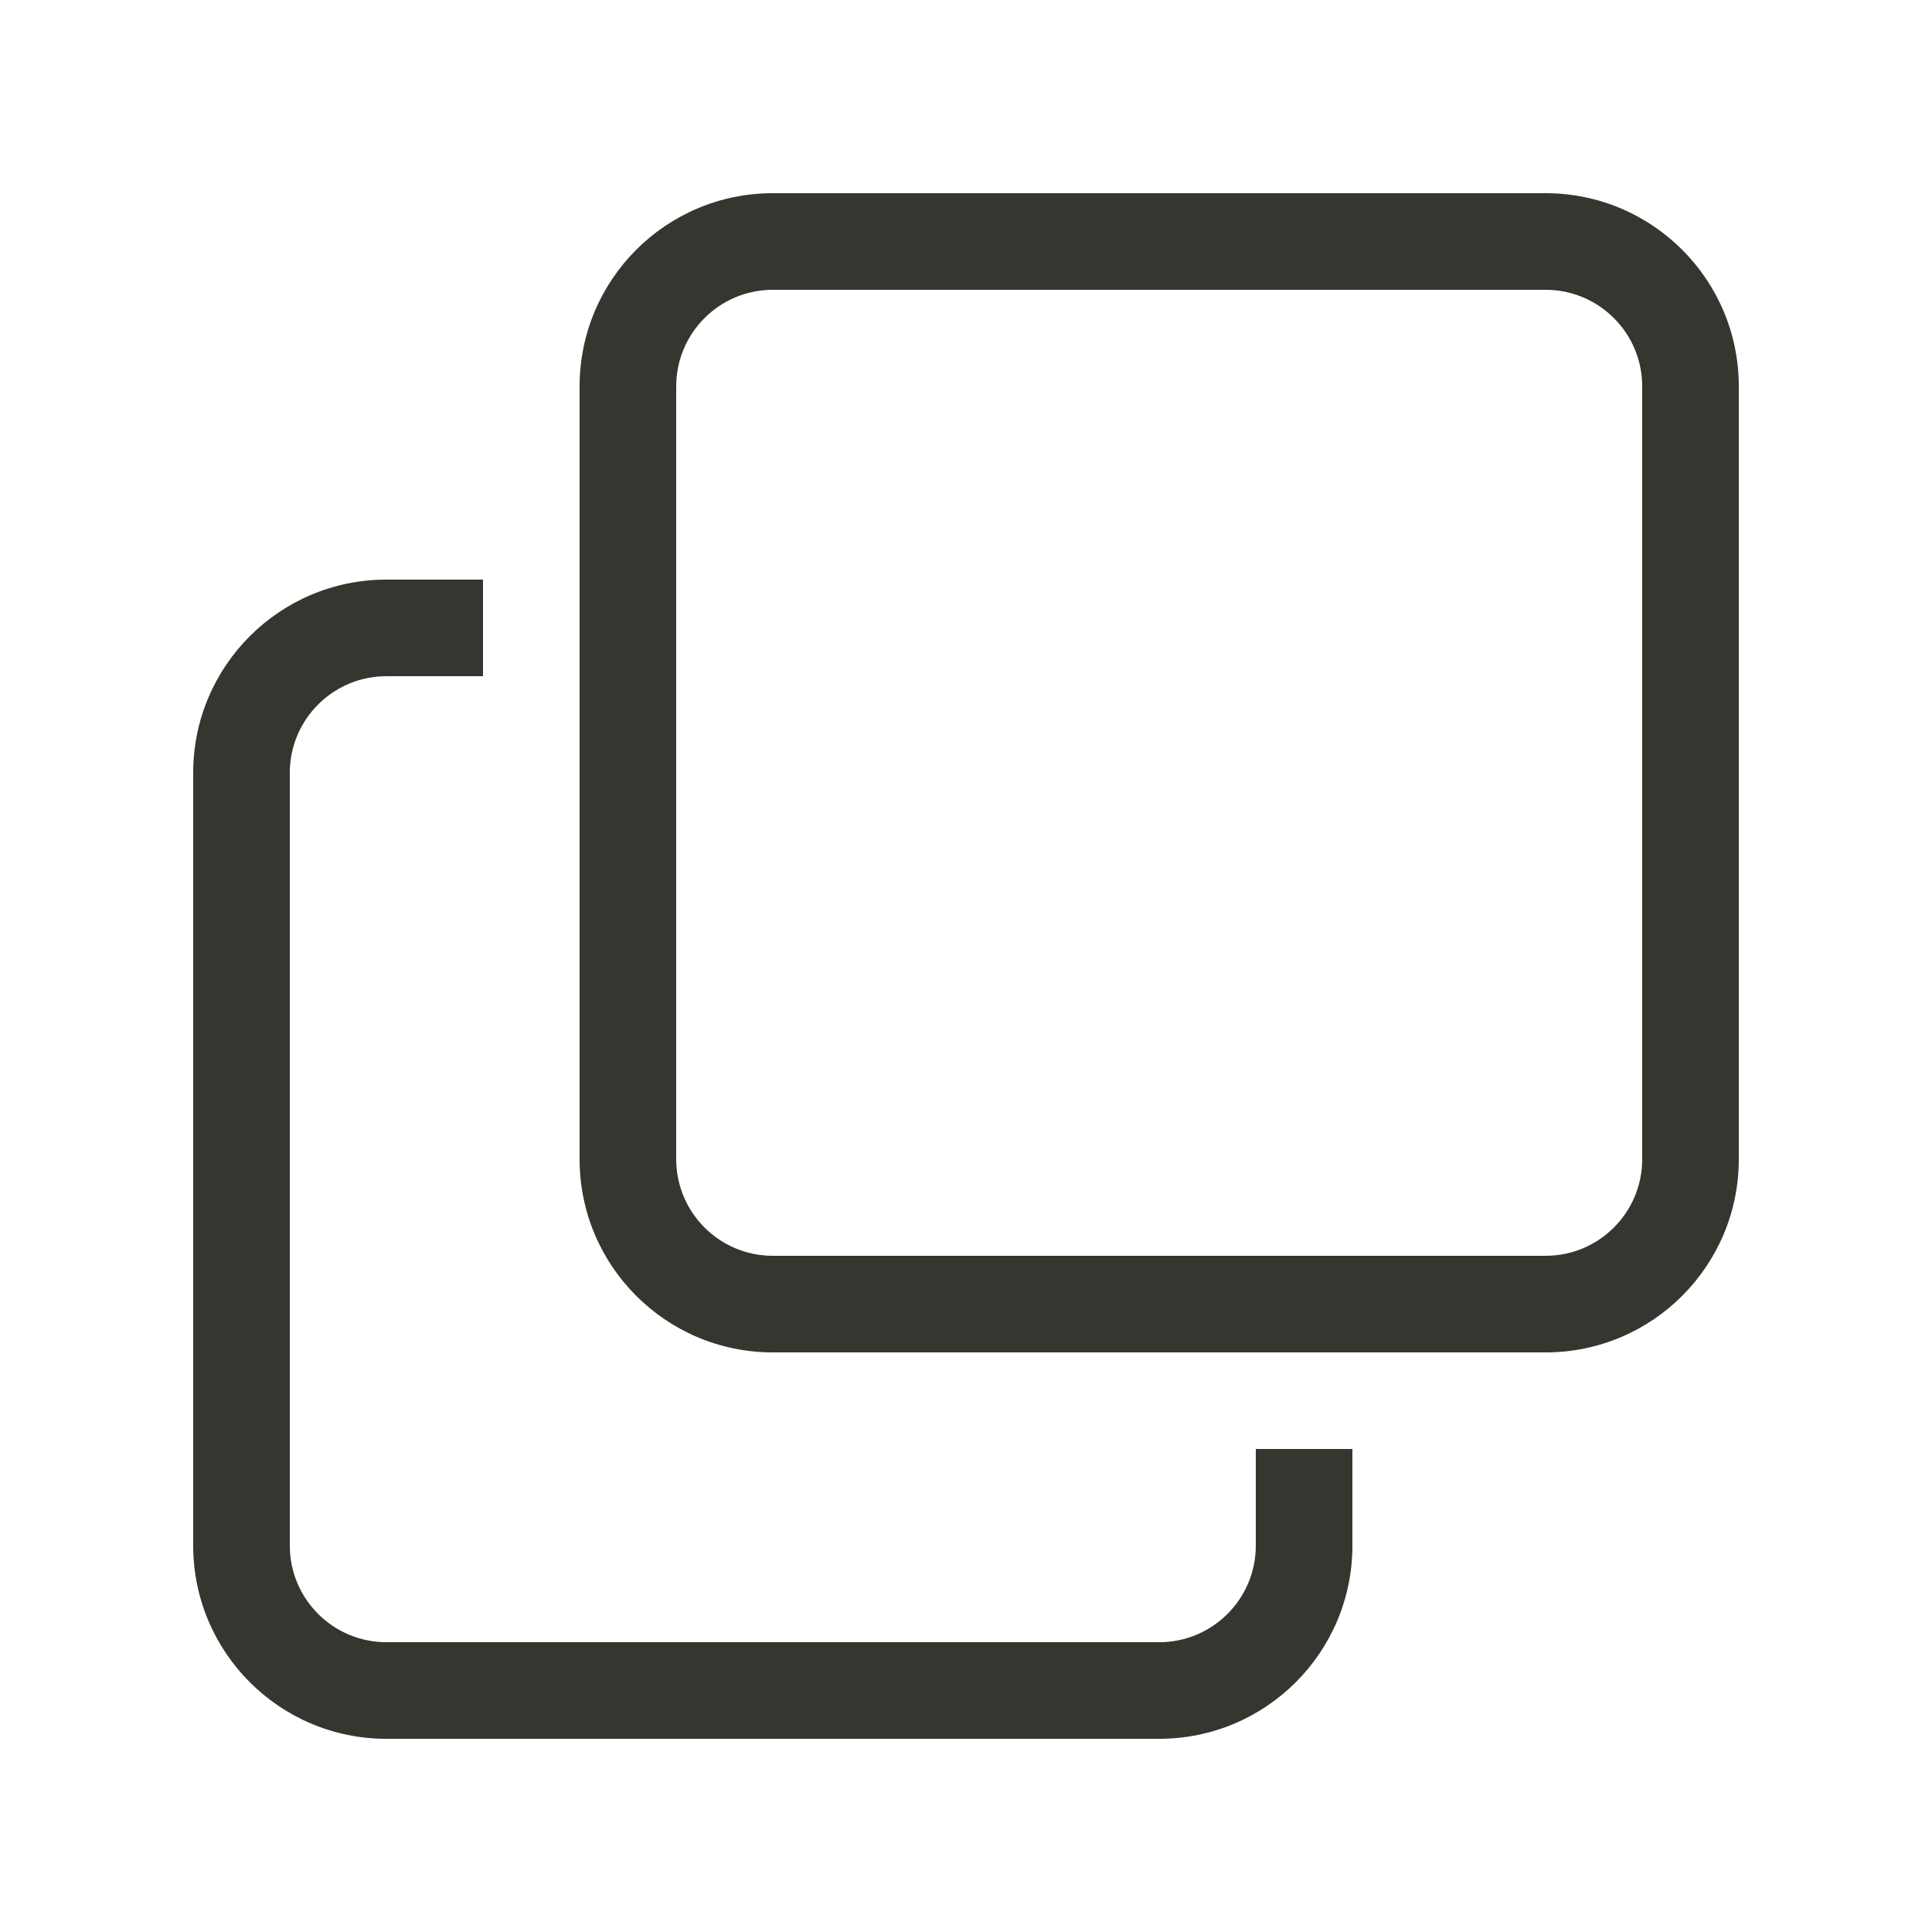 <!-- Generated by IcoMoon.io -->
<svg version="1.1" xmlns="http://www.w3.org/2000/svg" width="40" height="40" viewBox="0 0 40 40">
<title>bm-duplicate1</title>
<path fill="#37352f" d="M34 24c0 1.104-0.896 2-2 2h-16c-1.104 0-2-0.896-2-2v-16c0-1.104 0.896-2 2-2h16c1.104 0 2 0.896 2 2v16zM32 4h-16c-2.209 0-4 1.791-4 4v16c0 2.209 1.791 4 4 4h16c2.209 0 4-1.791 4-4v-16c0-2.209-1.791-4-4-4v0zM26 32c0 1.104-0.896 2-2 2h-16c-1.104 0-2-0.896-2-2v-16c0-1.104 0.896-2 2-2h2v-2h-2c-2.209 0-4 1.791-4 4v16c0 2.209 1.791 4 4 4h16c2.209 0 4-1.791 4-4v-2h-2v2z"></path>
</svg>
